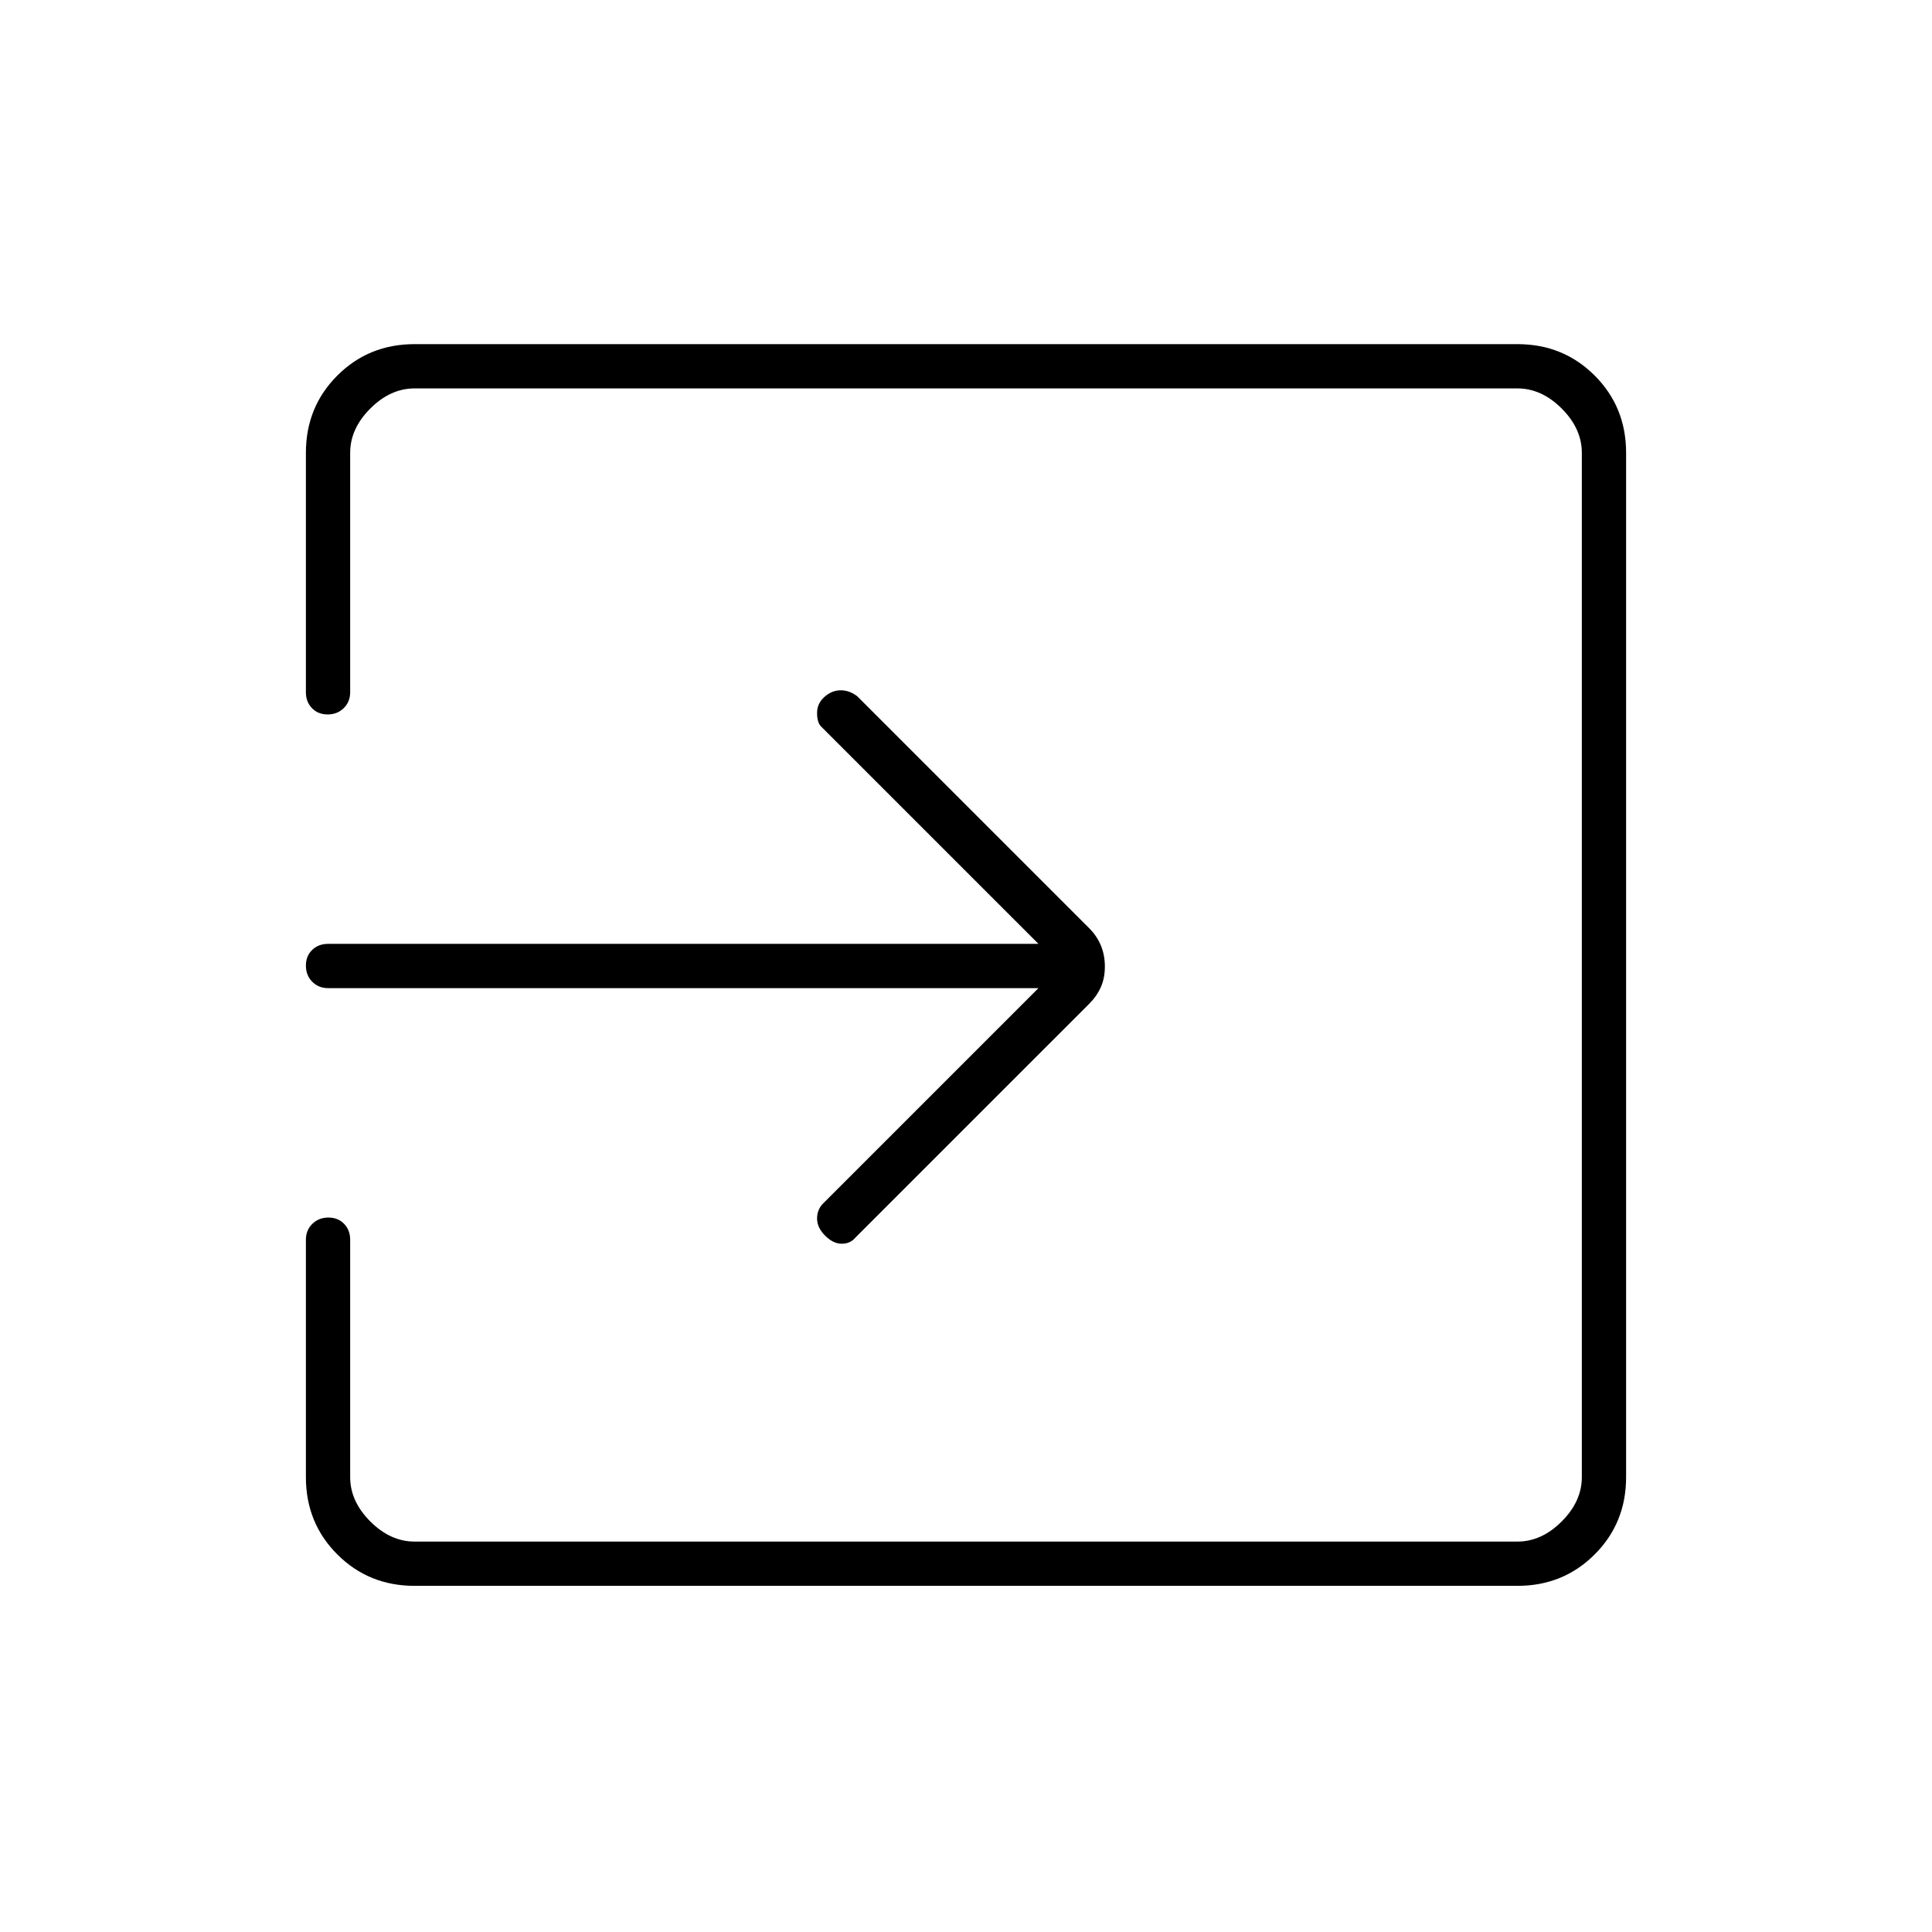 <svg xmlns="http://www.w3.org/2000/svg" width="48" height="48" viewBox="0 -960 960 960"><path d="M410-346q-4-4-4-8.5t3-7.5l107-107H163q-4.725 0-7.863-3.193-3.137-3.193-3.137-8t3.137-7.807q3.138-3 7.863-3h353L408-599q-2-2-2-6.737t3.684-8q3.684-3.263 8.067-3.263 4.382 0 8.249 3l115.161 115.161Q545-495 547-490.233q2 4.766 2 10.5 0 5.733-2 10.233-2 4.5-5.84 8.34L425-345q-2.5 3-6.75 3t-8.25-4ZM206-172q-22.775 0-38.387-15.613Q152-203.225 152-226v-118q0-4.725 3.193-7.862 3.193-3.138 8-3.138t7.807 3.138q3 3.137 3 7.862v118q0 12 10 22t22 10h548q12 0 22-10t10-22v-509q0-12-10-22t-22-10H206q-12 0-22 10t-10 22v119q0 4.725-3.193 7.862-3.193 3.138-8 3.138T155-608.138q-3-3.137-3-7.862v-119q0-22.775 15.613-38.388Q183.225-789 206-789h548q22.775 0 38.388 15.612Q808-757.775 808-735v509q0 22.775-15.612 38.387Q776.775-172 754-172H206Z"/></svg>